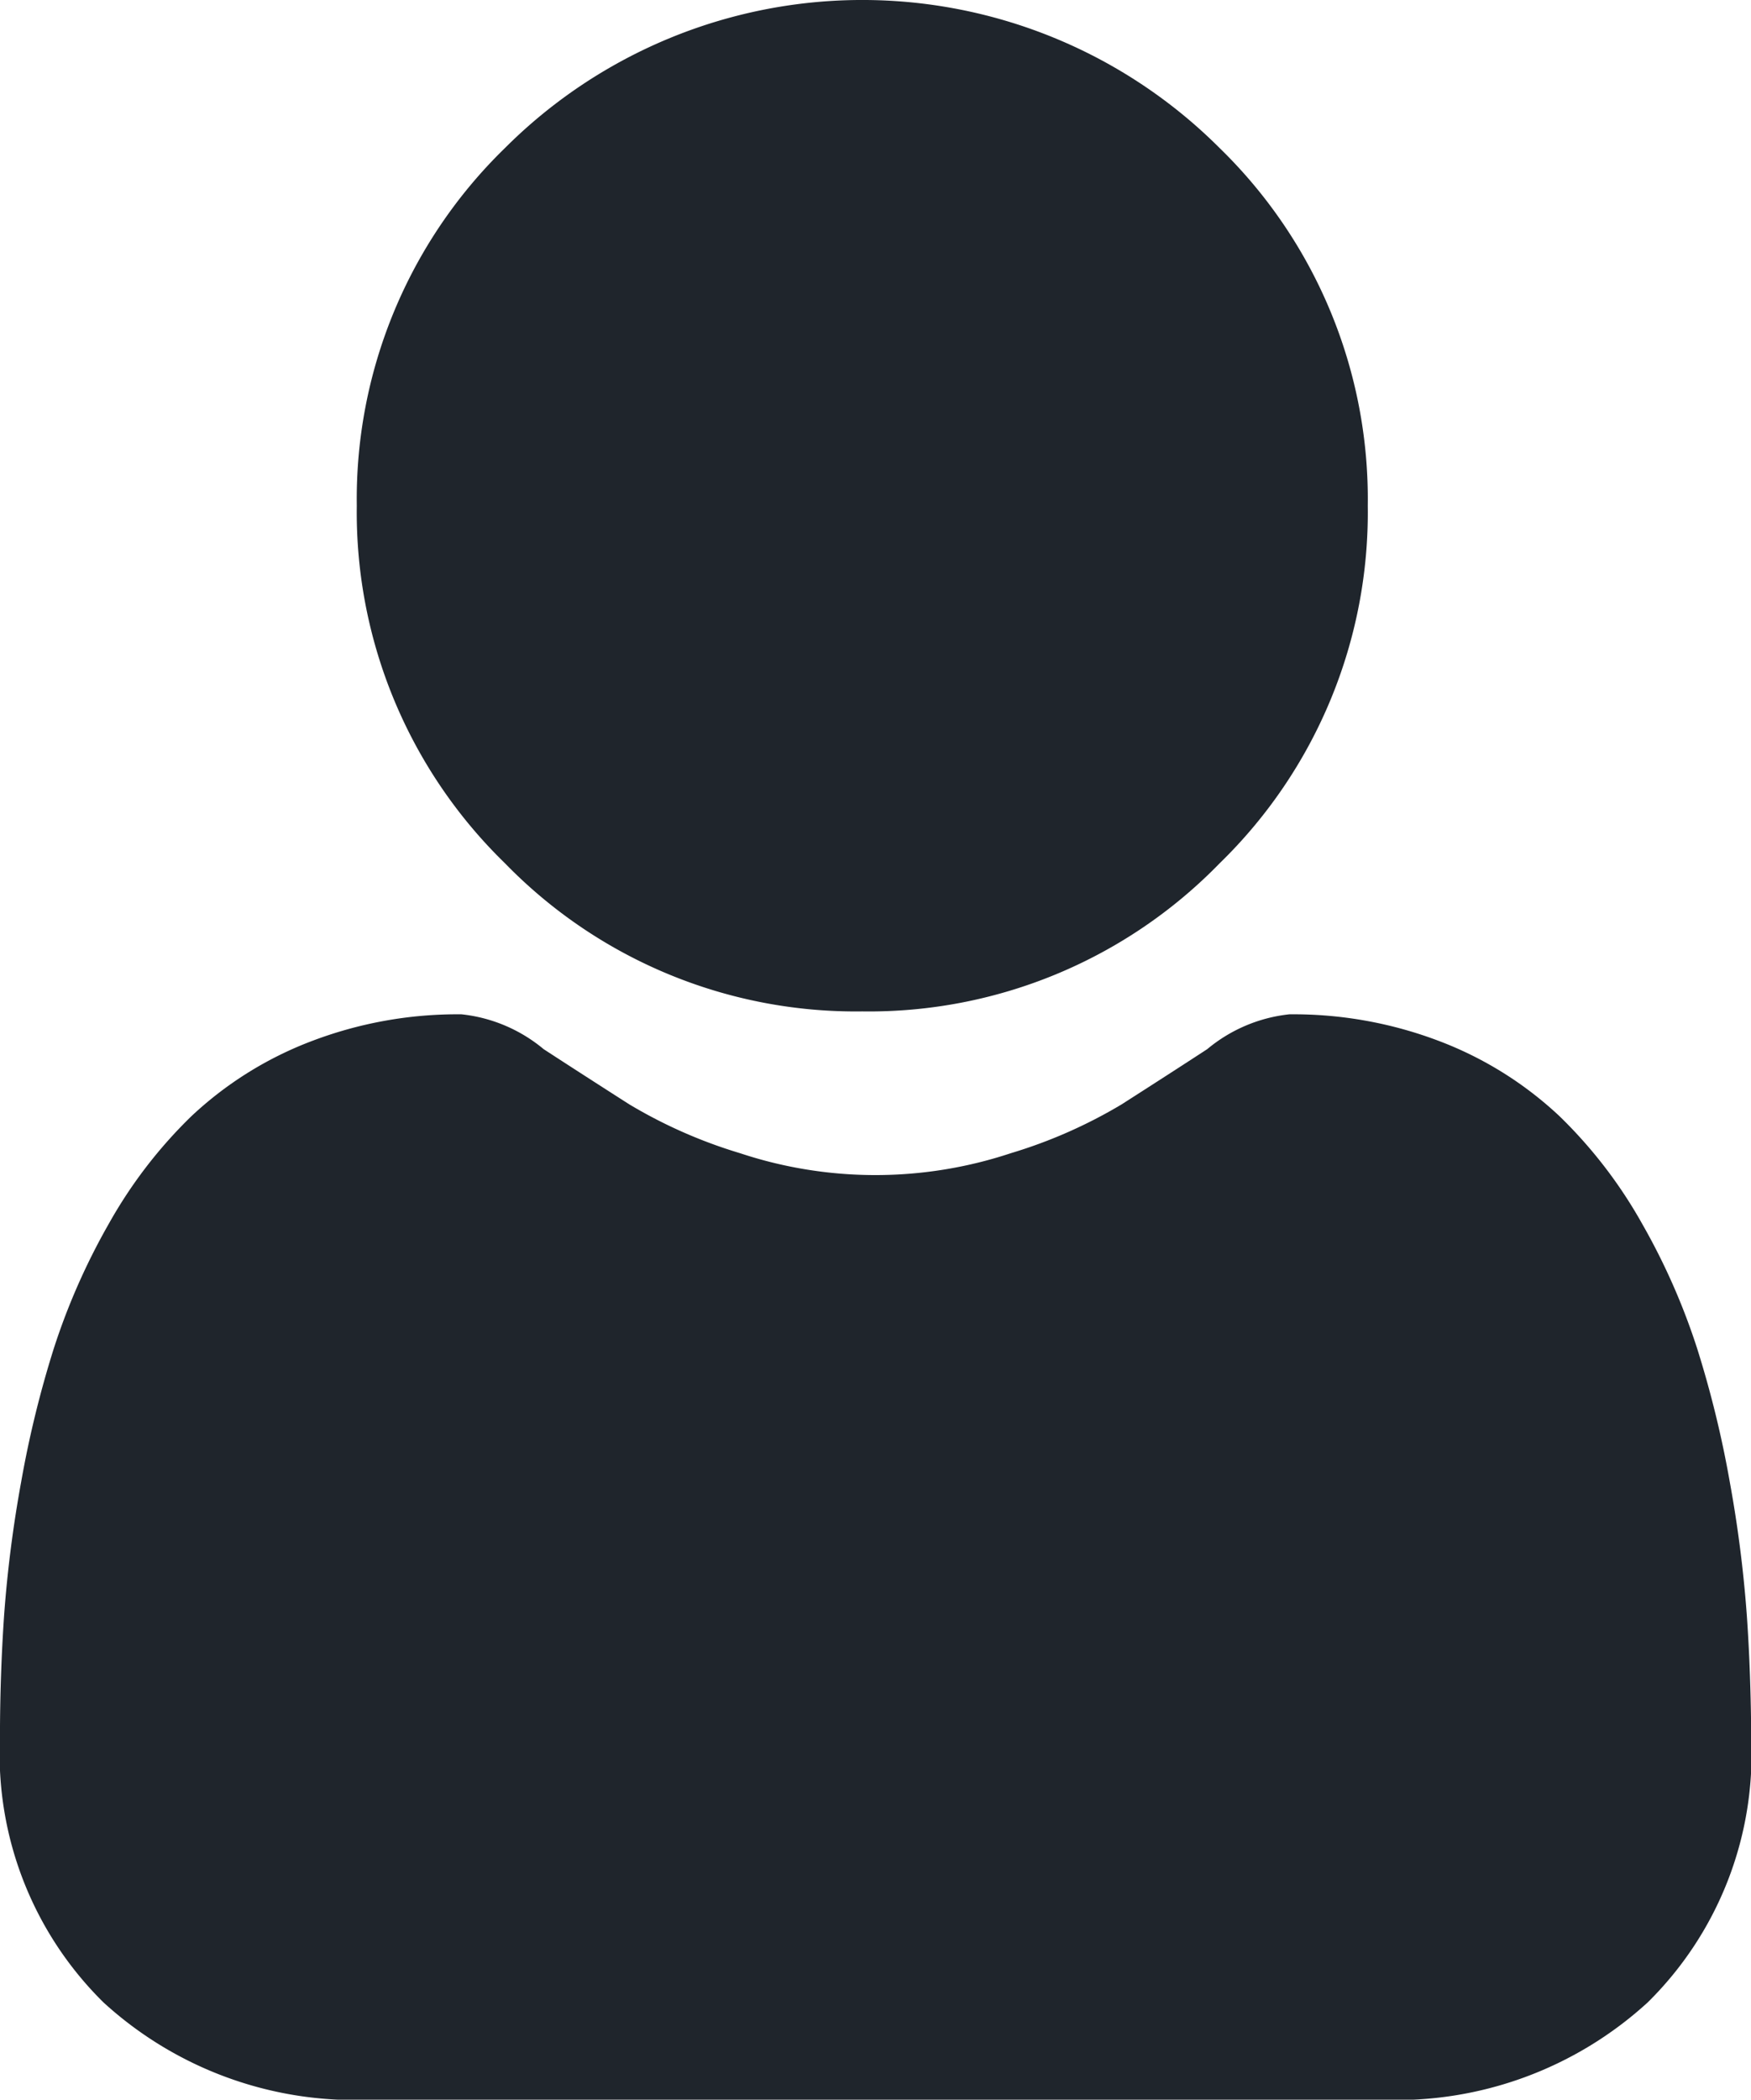 <svg xmlns="http://www.w3.org/2000/svg" width="41.715" height="50">
    <path d="M20.542 24.085a11.652 11.652 0 008.515-3.528 11.652 11.652 0 003.528-8.515 11.654 11.654 0 00-3.528-8.515 12.04 12.04 0 00-17.029 0A11.653 11.653 0 008.5 12.041a11.652 11.652 0 003.529 8.515 11.655 11.655 0 008.513 3.529zm0 0" fill="#1f252c"/>
    <path d="M41.614 38.447a29.746 29.746 0 00-.405-3.159 24.89 24.89 0 00-.777-3.176 15.688 15.688 0 00-1.306-2.962 11.18 11.18 0 00-1.969-2.566 8.682 8.682 0 00-2.829-1.777 9.775 9.775 0 00-3.611-.653 3.665 3.665 0 00-1.957.83c-.587.383-1.273.825-2.039 1.315a11.686 11.686 0 01-2.638 1.162 10.245 10.245 0 01-6.454 0 11.658 11.658 0 01-2.636-1.162c-.759-.485-1.445-.927-2.041-1.315a3.66 3.66 0 00-1.957-.83 9.762 9.762 0 00-3.611.654 8.675 8.675 0 00-2.829 1.777 11.18 11.18 0 00-1.968 2.566 15.72 15.72 0 00-1.306 2.963 24.951 24.951 0 00-.777 3.176 29.64 29.64 0 00-.405 3.16c-.066.957-.1 1.95-.1 2.953a8.3 8.3 0 002.466 6.281 8.877 8.877 0 006.354 2.318H32.9a8.875 8.875 0 006.354-2.318 8.3 8.3 0 002.466-6.282c-.005-1.009-.039-2.003-.106-2.955zm0 0" fill="#1f252c"/>
</svg>
